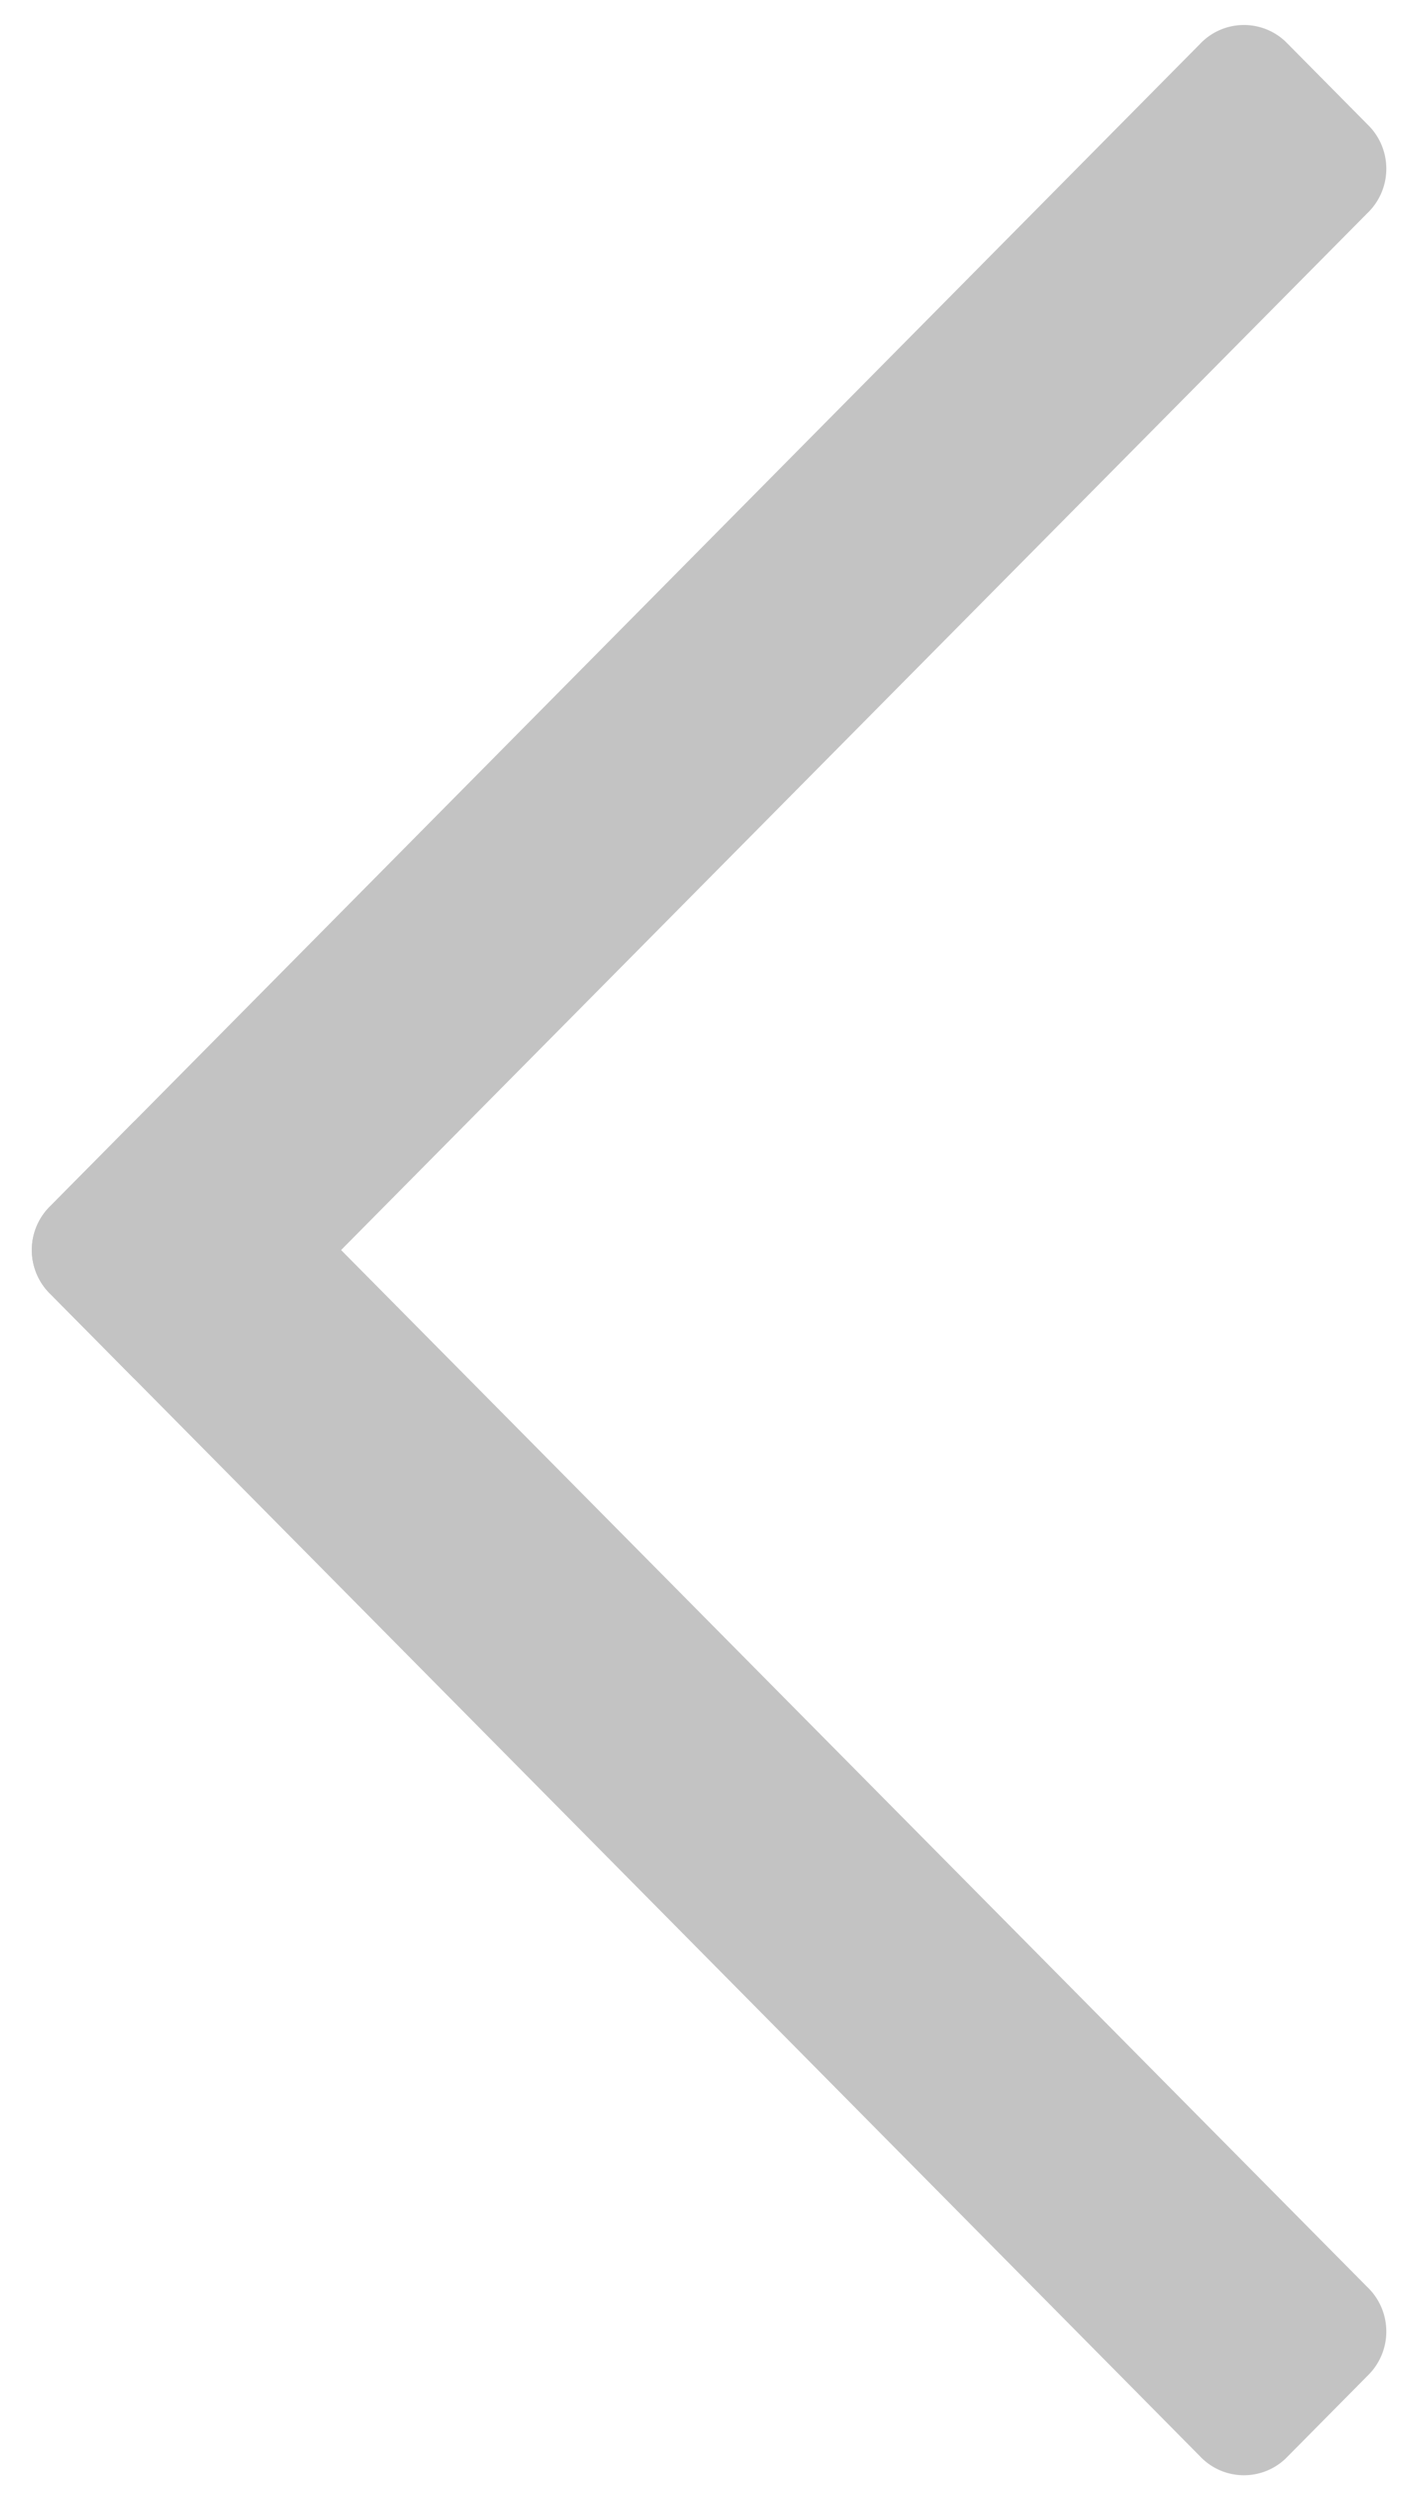 <svg xmlns="http://www.w3.org/2000/svg" viewBox="1530.232 -115.15 11.526 20.314">
  <defs>
    <style>
      .cls-1 {
      fill: #c3c3c3;
      }
    </style>
  </defs>
  <g id="arrow_left" data-name="arrow left" transform="translate(1523 -115)">
    <path id="Pfad_35" data-name="Pfad 35" class="cls-1"
          d="M.535.2,13.809.131a.491.491,0,0,1,.508.481l-.005.967a.5.5,0,0,1-.513.486L.524,2.131A.491.491,0,0,1,.017,1.65L.022.684A.5.5,0,0,1,.535.2Z"
          transform="translate(7.127 9.881) rotate(-45)"/>
    <path id="Pfad_34" data-name="Pfad 34" class="cls-1"
          d="M.684.022,1.65.017a.491.491,0,0,1,.481.508L2.064,13.8a.5.5,0,0,1-.486.513l-.967.005a.491.491,0,0,1-.481-.508L.2.535A.5.5,0,0,1,.684.022Z"
          transform="translate(7.127 10.133) rotate(-45)"/>
  </g>
</svg>
